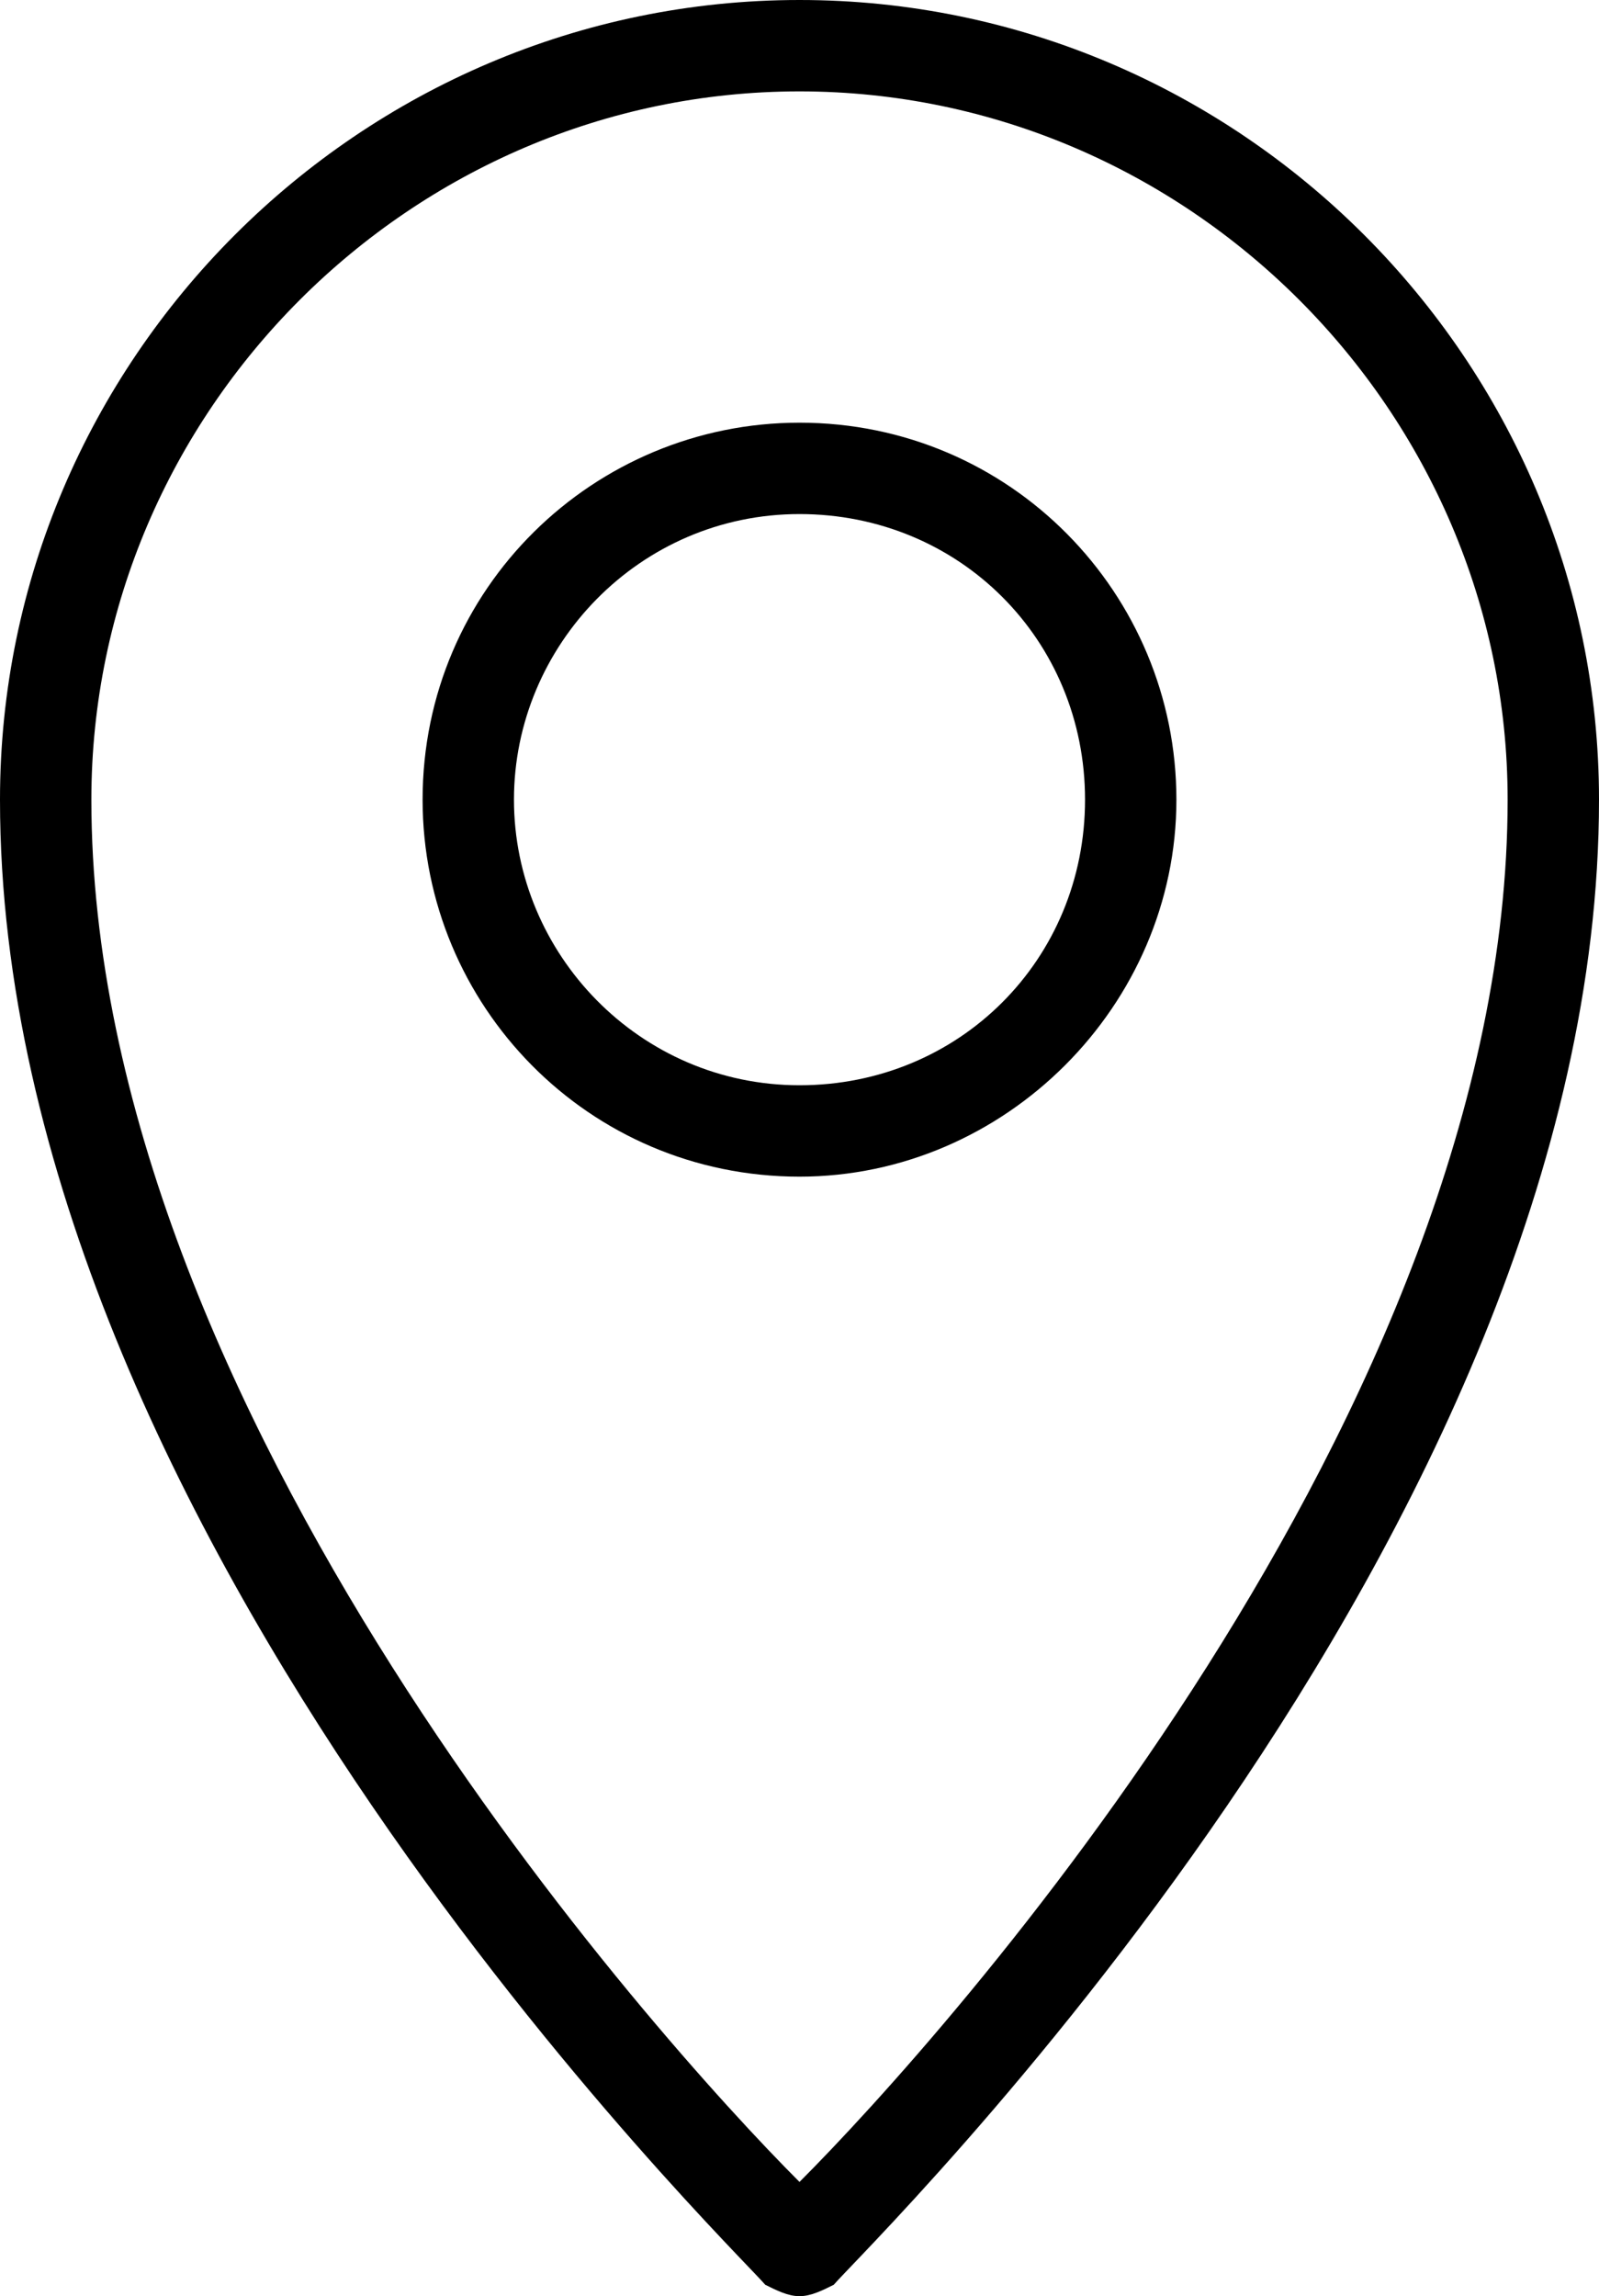 <?xml version="1.0" encoding="utf-8"?>
<!-- Generator: Adobe Illustrator 21.0.2, SVG Export Plug-In . SVG Version: 6.00 Build 0)  -->
<svg version="1.1" id="Layer_1" xmlns="http://www.w3.org/2000/svg" xmlns:xlink="http://www.w3.org/1999/xlink" x="0px" y="0px"
	 viewBox="0 0 28 40.2" style="enable-background:new 0 0 28 40.2;" xml:space="preserve">
<path d="M13.4,40c0.2,0.1,0.4,0.2,0.6,0.2s0.4-0.1,0.6-0.2C15.1,39.4,28,26.9,28,14c0-7.7-6.3-14-14-14S0,6.3,0,14
	C0,26.9,12.9,39.4,13.4,40z M14,1.6c6.8,0,12.4,5.6,12.4,12.4c0,10.7-9.9,21.7-12.4,24.2C11.5,35.7,1.6,24.7,1.6,14
	C1.6,7.2,7.2,1.6,14,1.6z"/>
<path d="M20.6,14c0-3.6-2.9-6.6-6.6-6.6c-3.6,0-6.6,2.9-6.6,6.6c0,3.6,2.9,6.6,6.6,6.6C17.6,20.6,20.6,17.6,20.6,14z M9,14
	c0-2.7,2.2-5,5-5s5,2.2,5,5s-2.2,5-5,5S9,16.7,9,14z"/>
</svg>

